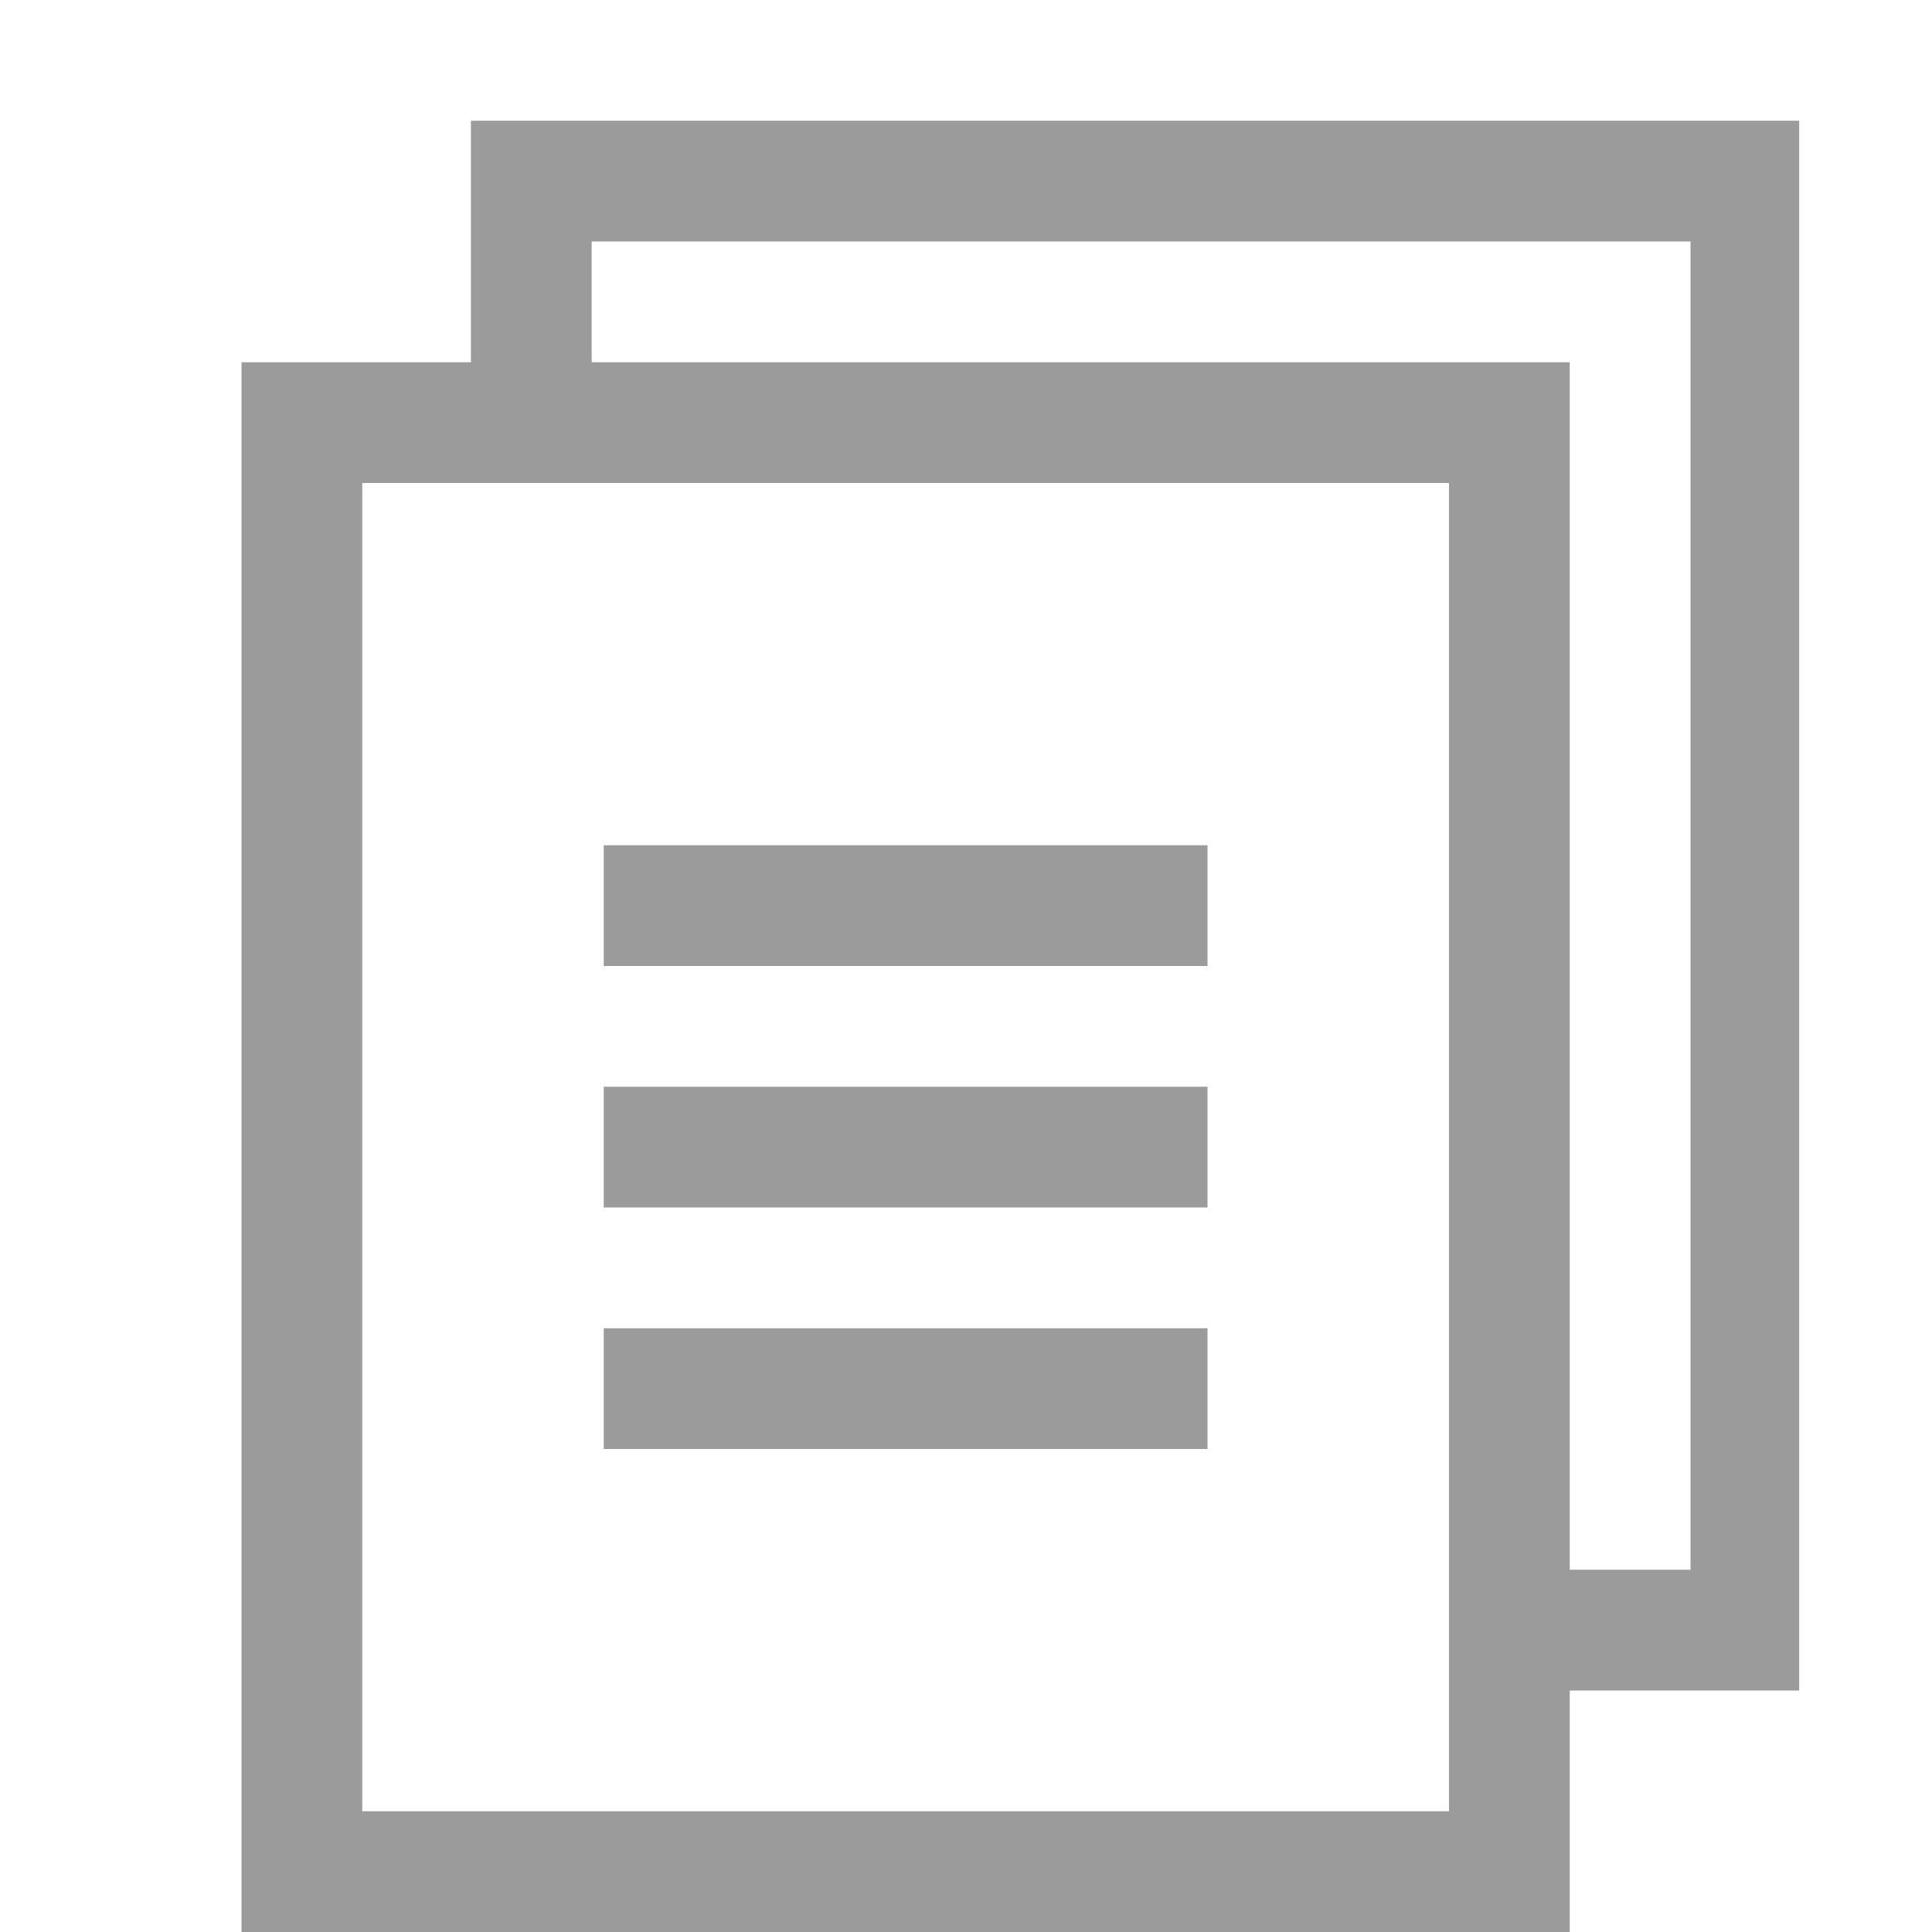 <svg width="16" height="16" viewBox="0 0 16 16" fill="none" xmlns="http://www.w3.org/2000/svg">
	<path d="M14.9 1H3.9V3H3H2V4V15V16H13V15.2V15V14H14.9V1ZM12 15H3V4H12V15ZM14 13H13V4V3.5V3H4.9V2H14V13ZM10 8H5V7H10V8ZM10 10H5V9H10V10ZM10 12H5V11H10V12Z" fill="#9B9B9B"/>
</svg>
